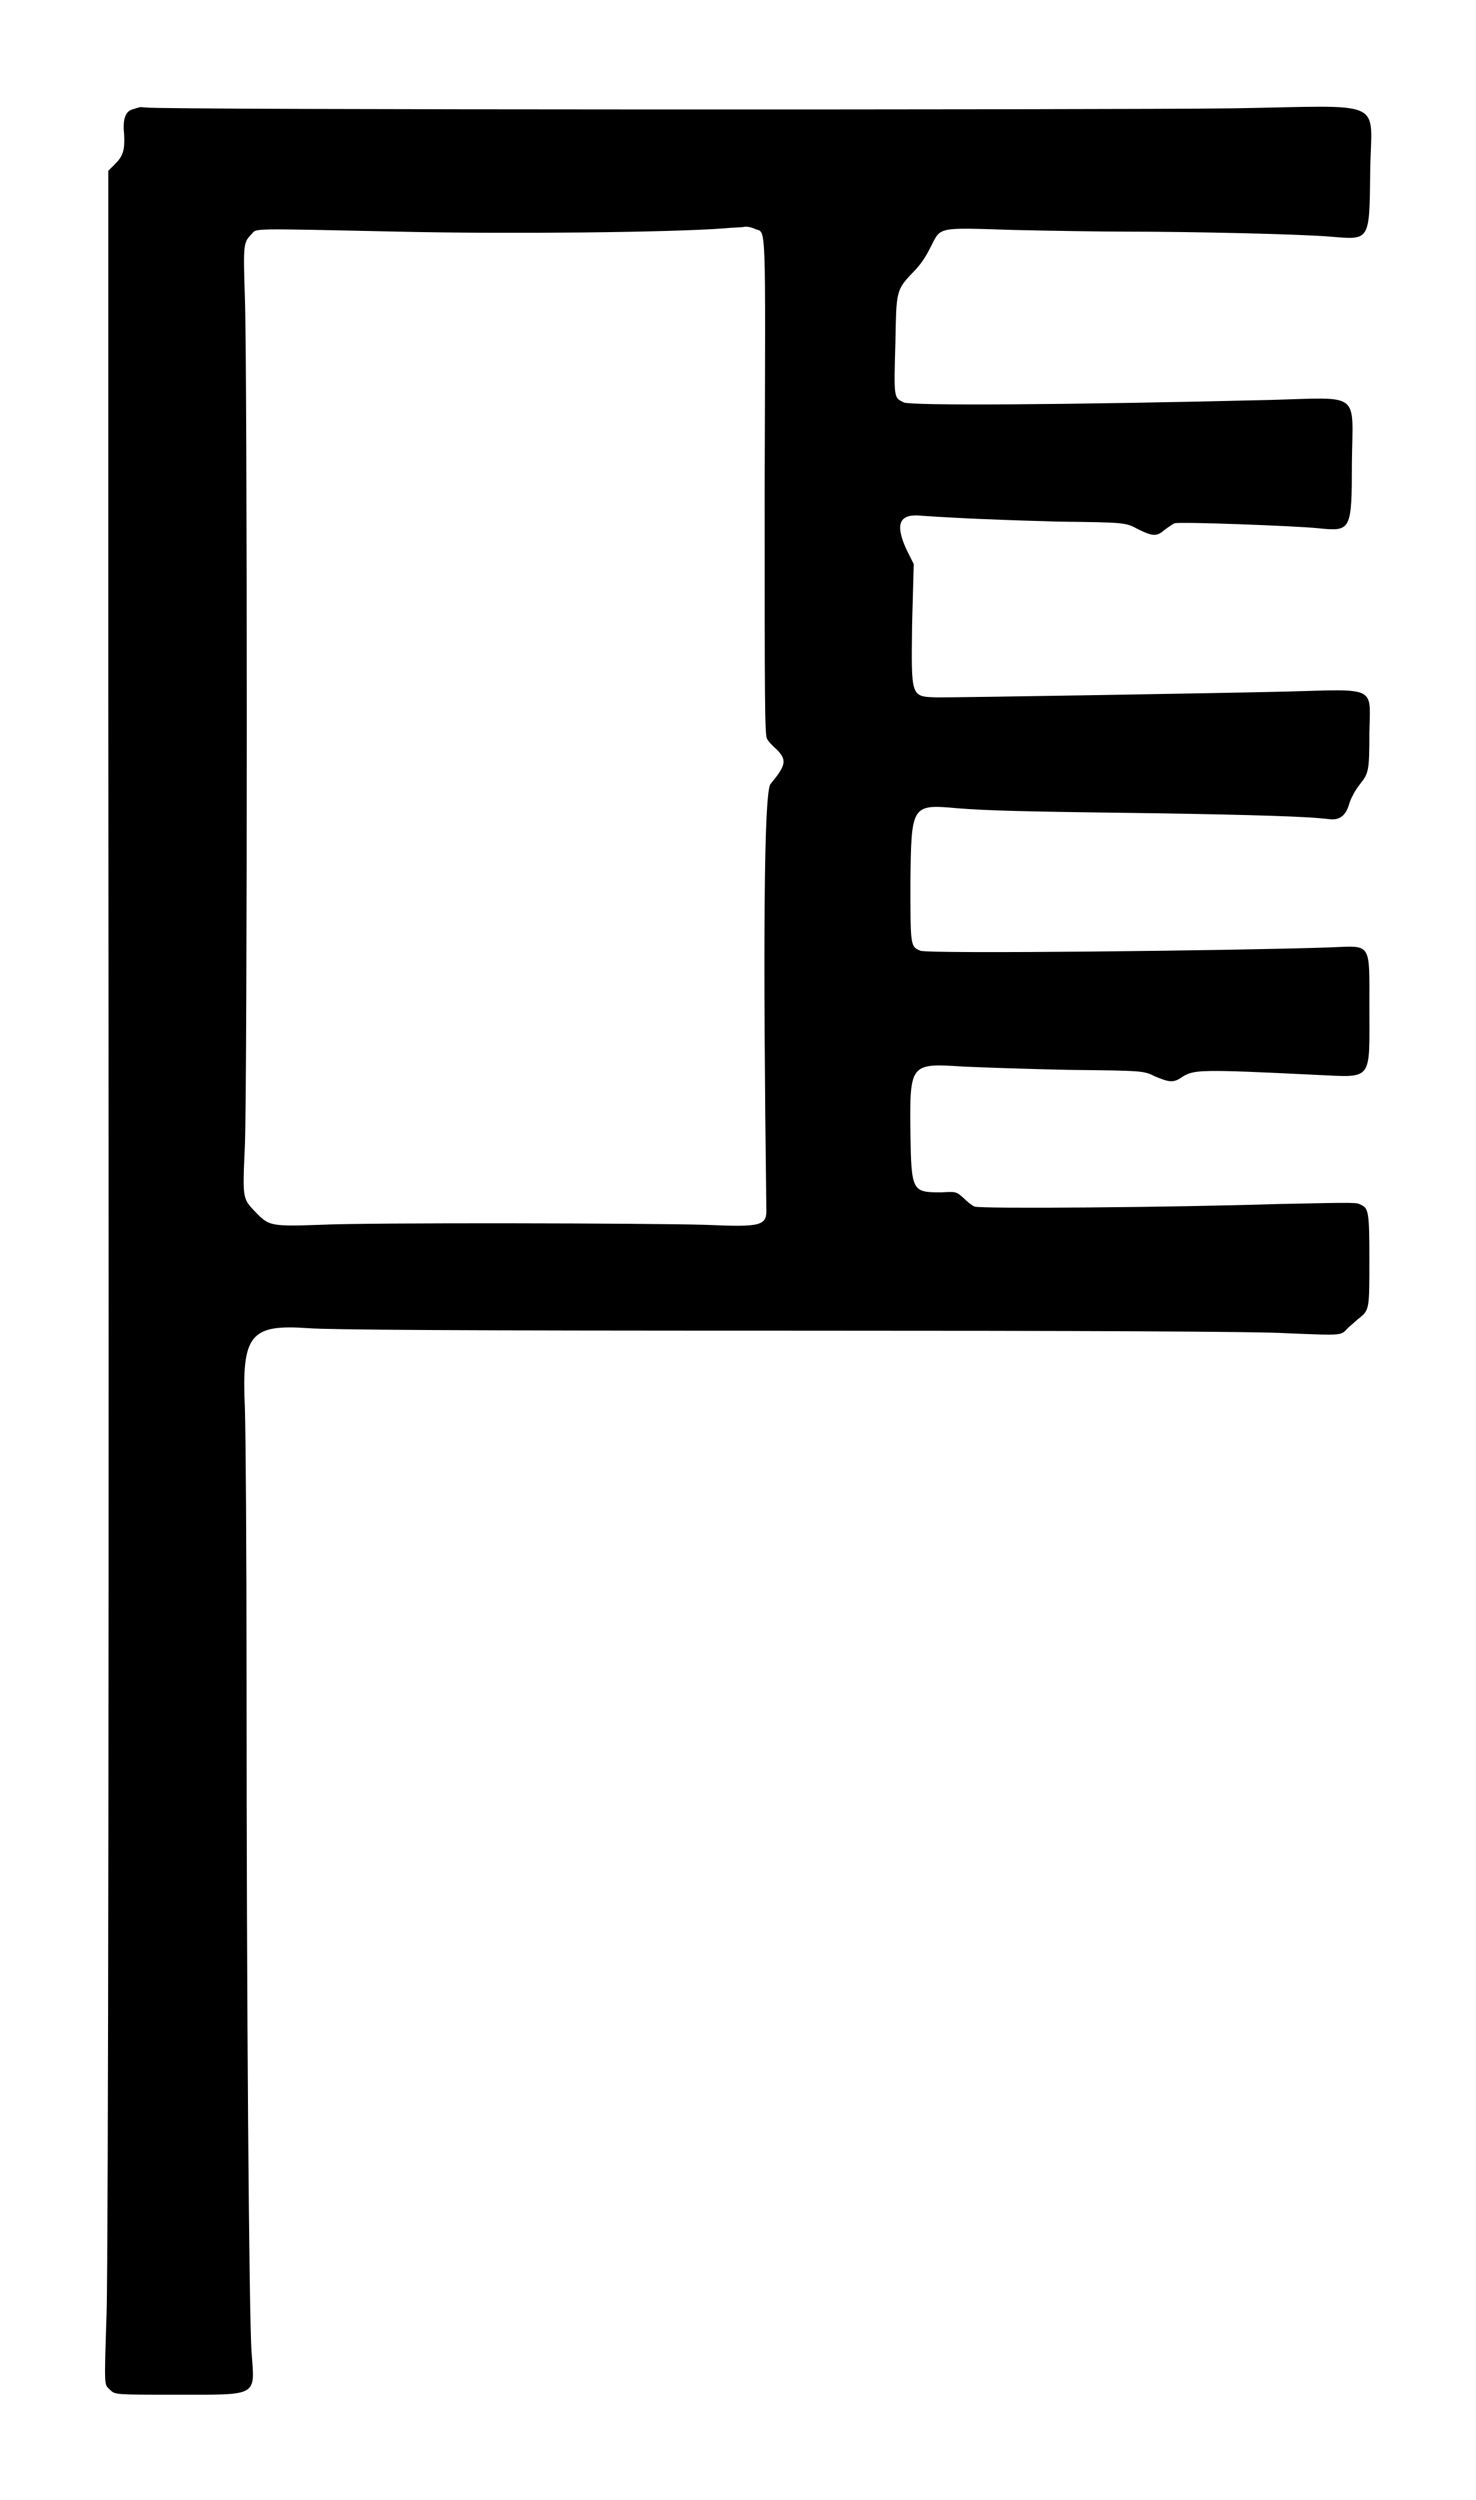 <?xml version="1.0" standalone="no"?>
<!DOCTYPE svg PUBLIC "-//W3C//DTD SVG 20010904//EN"
 "http://www.w3.org/TR/2001/REC-SVG-20010904/DTD/svg10.dtd">
<svg version="1.0" xmlns="http://www.w3.org/2000/svg"
 width="886pt" height="1500pt" viewBox="0 0 886 1500"
 preserveAspectRatio="xMidYMid meet">
<g transform="translate(0,1500) scale(0.5,-0.5)"
fill="#000000" stroke="none">
<path d="M167 2871 c-1 0 -4 -1 -7 -2 -9 -2 -13 -11 -11 -30 1 -19 -1 -26 -11
-36 l-8 -8 0 -626 c1 -1071 0 -1877 -2 -1944 -3 -93 -3 -86 4 -93 6 -6 6 -6
78 -6 101 0 96 -3 92 51 -3 43 -6 419 -6 806 0 159 -1 293 -2 327 -4 88 6 101
76 96 26 -2 178 -3 578 -3 355 0 561 -1 595 -3 73 -3 66 -3 76 7 5 4 11 10 14
12 11 9 11 12 11 69 0 57 -1 62 -10 66 -6 3 -3 3 -100 1 -124 -4 -359 -6 -364
-3 -3 1 -9 6 -13 10 -9 8 -9 8 -27 7 -35 0 -36 1 -37 72 -1 83 0 83 63 79 20
-1 78 -3 127 -4 90 -1 90 -1 104 -8 17 -7 22 -8 33 0 14 8 19 9 160 2 69 -3
64 -9 64 82 0 78 3 73 -47 71 -116 -4 -484 -8 -492 -4 -12 5 -12 5 -12 81 1
94 1 95 56 90 39 -3 79 -4 236 -6 126 -2 185 -4 210 -7 13 -2 21 4 25 19 2 6
6 14 12 22 11 14 12 15 12 63 1 56 10 52 -100 49 -82 -2 -387 -7 -418 -7 -33
1 -32 -1 -31 88 l2 72 -9 18 c-14 31 -8 43 19 40 44 -3 91 -5 162 -7 82 -1 82
-1 97 -9 18 -9 23 -9 32 -1 4 3 10 7 12 8 6 2 143 -3 173 -6 39 -4 40 -3 40
79 1 86 12 78 -98 75 -247 -6 -431 -7 -440 -3 -12 6 -12 4 -10 73 1 60 1 62
20 82 10 10 16 19 22 31 13 25 6 24 100 21 43 -1 105 -2 137 -2 78 0 208 -3
243 -6 48 -4 47 -6 48 78 1 89 23 79 -164 76 -153 -2 -1294 -2 -1306 1 -3 0
-7 1 -8 0z m740 -146 c13 -5 12 15 11 -310 0 -258 0 -298 3 -302 1 -2 6 -8 11
-12 13 -13 12 -19 -7 -42 -8 -10 -9 -197 -5 -508 1 -22 -4 -24 -72 -21 -66 2
-404 3 -465 0 -56 -2 -60 -1 -74 13 -18 19 -18 15 -15 82 3 77 3 937 0 1018
-2 63 -2 66 8 76 7 7 -8 7 176 3 130 -3 329 -1 392 4 10 1 22 1 25 2 3 0 8 -1
12 -3z"/>
</g>
</svg>
